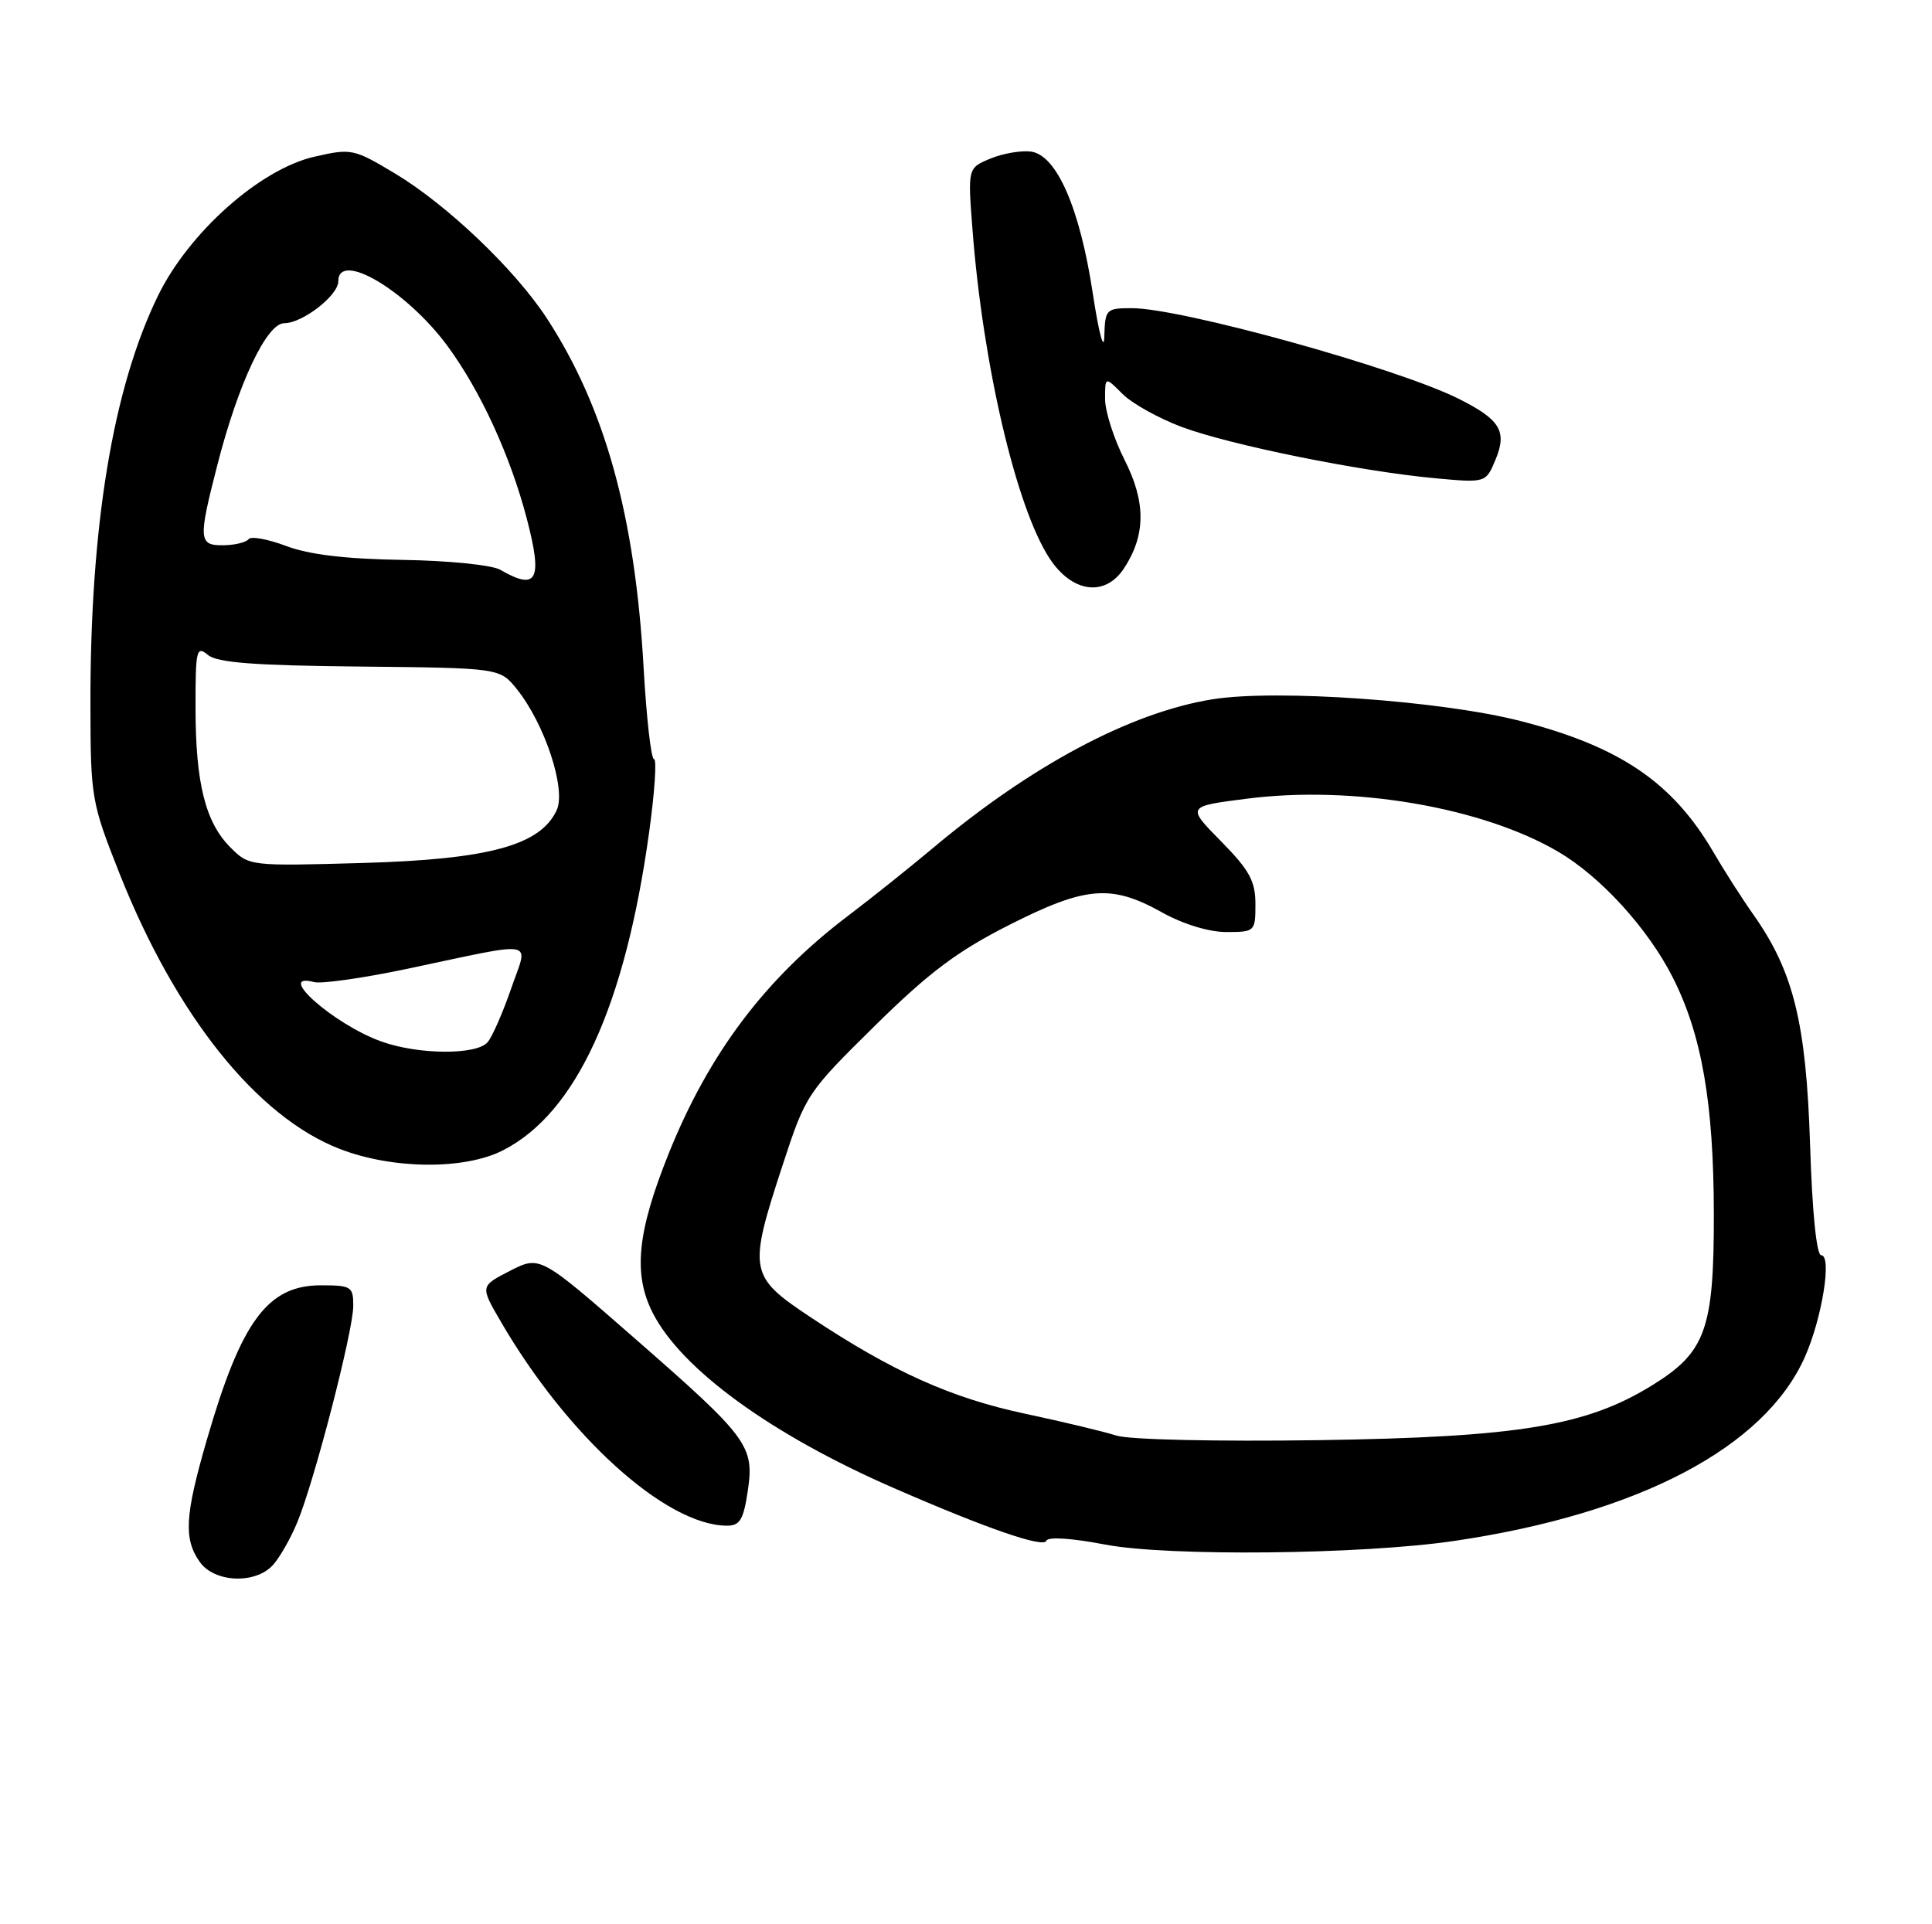 <?xml version="1.0" encoding="UTF-8" standalone="no"?>
<!DOCTYPE svg PUBLIC "-//W3C//DTD SVG 1.1//EN" "http://www.w3.org/Graphics/SVG/1.1/DTD/svg11.dtd" >
<svg xmlns="http://www.w3.org/2000/svg" xmlns:xlink="http://www.w3.org/1999/xlink" version="1.1" viewBox="0 0 257 256">
 <g >
 <path fill="currentColor"
d=" M 36.31 208.21 C 37.20 207.23 38.65 204.69 39.53 202.57 C 41.78 197.20 46.99 177.08 46.99 173.75 C 47.00 171.17 46.73 171.00 42.69 171.00 C 35.60 171.00 32.09 175.75 27.52 191.54 C 24.59 201.62 24.41 204.72 26.56 207.78 C 28.50 210.56 33.97 210.80 36.31 208.21 Z  M 193.50 205.00 C 218.00 201.38 234.77 192.57 240.11 180.49 C 242.39 175.32 243.72 167.00 242.26 167.00 C 241.64 167.00 241.06 161.23 240.78 152.25 C 240.26 136.09 238.58 129.26 233.26 121.71 C 231.74 119.56 229.35 115.82 227.94 113.40 C 222.53 104.12 215.53 99.34 202.32 95.94 C 191.82 93.23 169.83 91.67 161.32 93.03 C 150.43 94.77 137.20 101.81 124.00 112.91 C 120.97 115.45 115.94 119.47 112.80 121.85 C 101.80 130.18 94.28 140.17 88.92 153.55 C 84.75 163.96 84.20 169.52 86.84 174.69 C 90.67 182.19 102.62 190.88 118.89 197.97 C 131.19 203.34 138.84 205.98 139.18 204.99 C 139.37 204.43 142.53 204.63 147.00 205.49 C 155.35 207.09 181.17 206.83 193.50 205.00 Z  M 99.46 198.43 C 100.37 192.36 99.60 191.32 84.40 178.03 C 71.83 167.04 71.83 167.04 67.85 169.07 C 63.87 171.11 63.87 171.11 66.60 175.80 C 75.47 191.07 88.53 202.89 96.64 202.98 C 98.41 203.00 98.89 202.23 99.46 198.43 Z  M 66.91 153.04 C 76.63 148.09 83.14 133.91 86.35 110.72 C 87.09 105.37 87.38 101.00 87.00 101.00 C 86.61 101.00 85.99 95.49 85.61 88.75 C 84.47 68.60 80.47 54.20 72.73 42.33 C 68.49 35.84 59.49 27.26 52.56 23.09 C 47.03 19.78 46.74 19.72 41.78 20.86 C 34.58 22.52 25.15 30.91 21.04 39.30 C 15.01 51.63 11.98 70.00 12.03 93.86 C 12.05 106.15 12.16 106.77 15.91 116.24 C 23.41 135.15 34.21 148.64 45.26 152.88 C 52.27 155.58 61.81 155.65 66.91 153.04 Z  M 149.52 75.61 C 152.42 71.19 152.44 66.80 149.60 61.20 C 148.17 58.38 147.00 54.72 147.00 53.08 C 147.00 50.09 147.00 50.09 149.31 52.40 C 150.58 53.68 154.13 55.65 157.19 56.80 C 163.58 59.19 180.88 62.70 190.85 63.62 C 197.65 64.25 197.65 64.25 198.95 61.13 C 200.50 57.38 199.56 55.82 194.07 53.07 C 185.93 48.98 157.14 41.00 150.57 41.00 C 147.13 41.00 147.00 41.14 146.90 44.75 C 146.85 46.88 146.18 44.38 145.36 39.00 C 143.65 27.71 140.57 20.65 137.16 20.17 C 135.87 19.99 133.44 20.40 131.77 21.09 C 128.73 22.35 128.73 22.35 129.36 30.50 C 130.74 48.52 135.17 67.47 139.59 74.25 C 142.59 78.86 146.99 79.47 149.52 75.61 Z  M 148.50 190.99 C 146.85 190.46 141.38 189.15 136.35 188.08 C 126.49 185.98 118.70 182.47 107.86 175.27 C 99.62 169.79 99.49 169.11 104.11 155.00 C 107.17 145.64 107.35 145.37 116.36 136.49 C 123.58 129.37 127.34 126.55 134.28 123.04 C 144.46 117.89 147.84 117.62 154.60 121.40 C 157.38 122.95 160.81 124.00 163.13 124.00 C 166.93 124.00 167.00 123.93 167.00 120.28 C 167.00 117.22 166.20 115.76 162.42 111.92 C 157.85 107.28 157.85 107.28 165.85 106.26 C 179.97 104.45 197.15 107.38 207.27 113.31 C 212.94 116.64 219.21 123.52 222.51 130.03 C 226.38 137.66 227.96 146.77 227.98 161.52 C 228.00 176.78 226.90 179.88 219.89 184.23 C 211.09 189.71 202.08 191.20 175.50 191.60 C 161.76 191.80 150.22 191.54 148.50 190.99 Z  M 50.75 138.57 C 44.44 136.32 36.45 129.26 41.79 130.66 C 42.77 130.91 48.29 130.13 54.04 128.92 C 71.88 125.16 70.28 124.87 67.99 131.53 C 66.90 134.69 65.50 137.89 64.88 138.64 C 63.44 140.38 55.70 140.34 50.75 138.57 Z  M 30.66 112.75 C 27.32 109.41 26.01 104.19 26.01 94.13 C 26.00 86.45 26.14 85.87 27.65 87.13 C 28.90 88.17 33.83 88.54 47.89 88.68 C 66.48 88.87 66.48 88.87 68.75 91.68 C 72.46 96.30 75.33 104.98 74.06 107.77 C 71.92 112.45 65.07 114.33 48.32 114.81 C 33.22 115.24 33.14 115.23 30.66 112.75 Z  M 66.54 75.80 C 65.45 75.17 59.65 74.58 53.54 74.49 C 45.99 74.37 41.10 73.79 38.07 72.64 C 35.63 71.72 33.38 71.31 33.07 71.73 C 32.76 72.15 31.26 72.52 29.75 72.54 C 26.41 72.59 26.35 71.84 28.90 61.91 C 31.69 51.01 35.47 43.00 37.81 43.00 C 40.24 43.00 45.00 39.31 45.00 37.43 C 45.00 33.26 54.12 38.68 59.54 46.05 C 63.94 52.04 67.88 60.63 70.07 68.98 C 72.22 77.19 71.46 78.65 66.54 75.80 Z "/>
</g>
</svg>